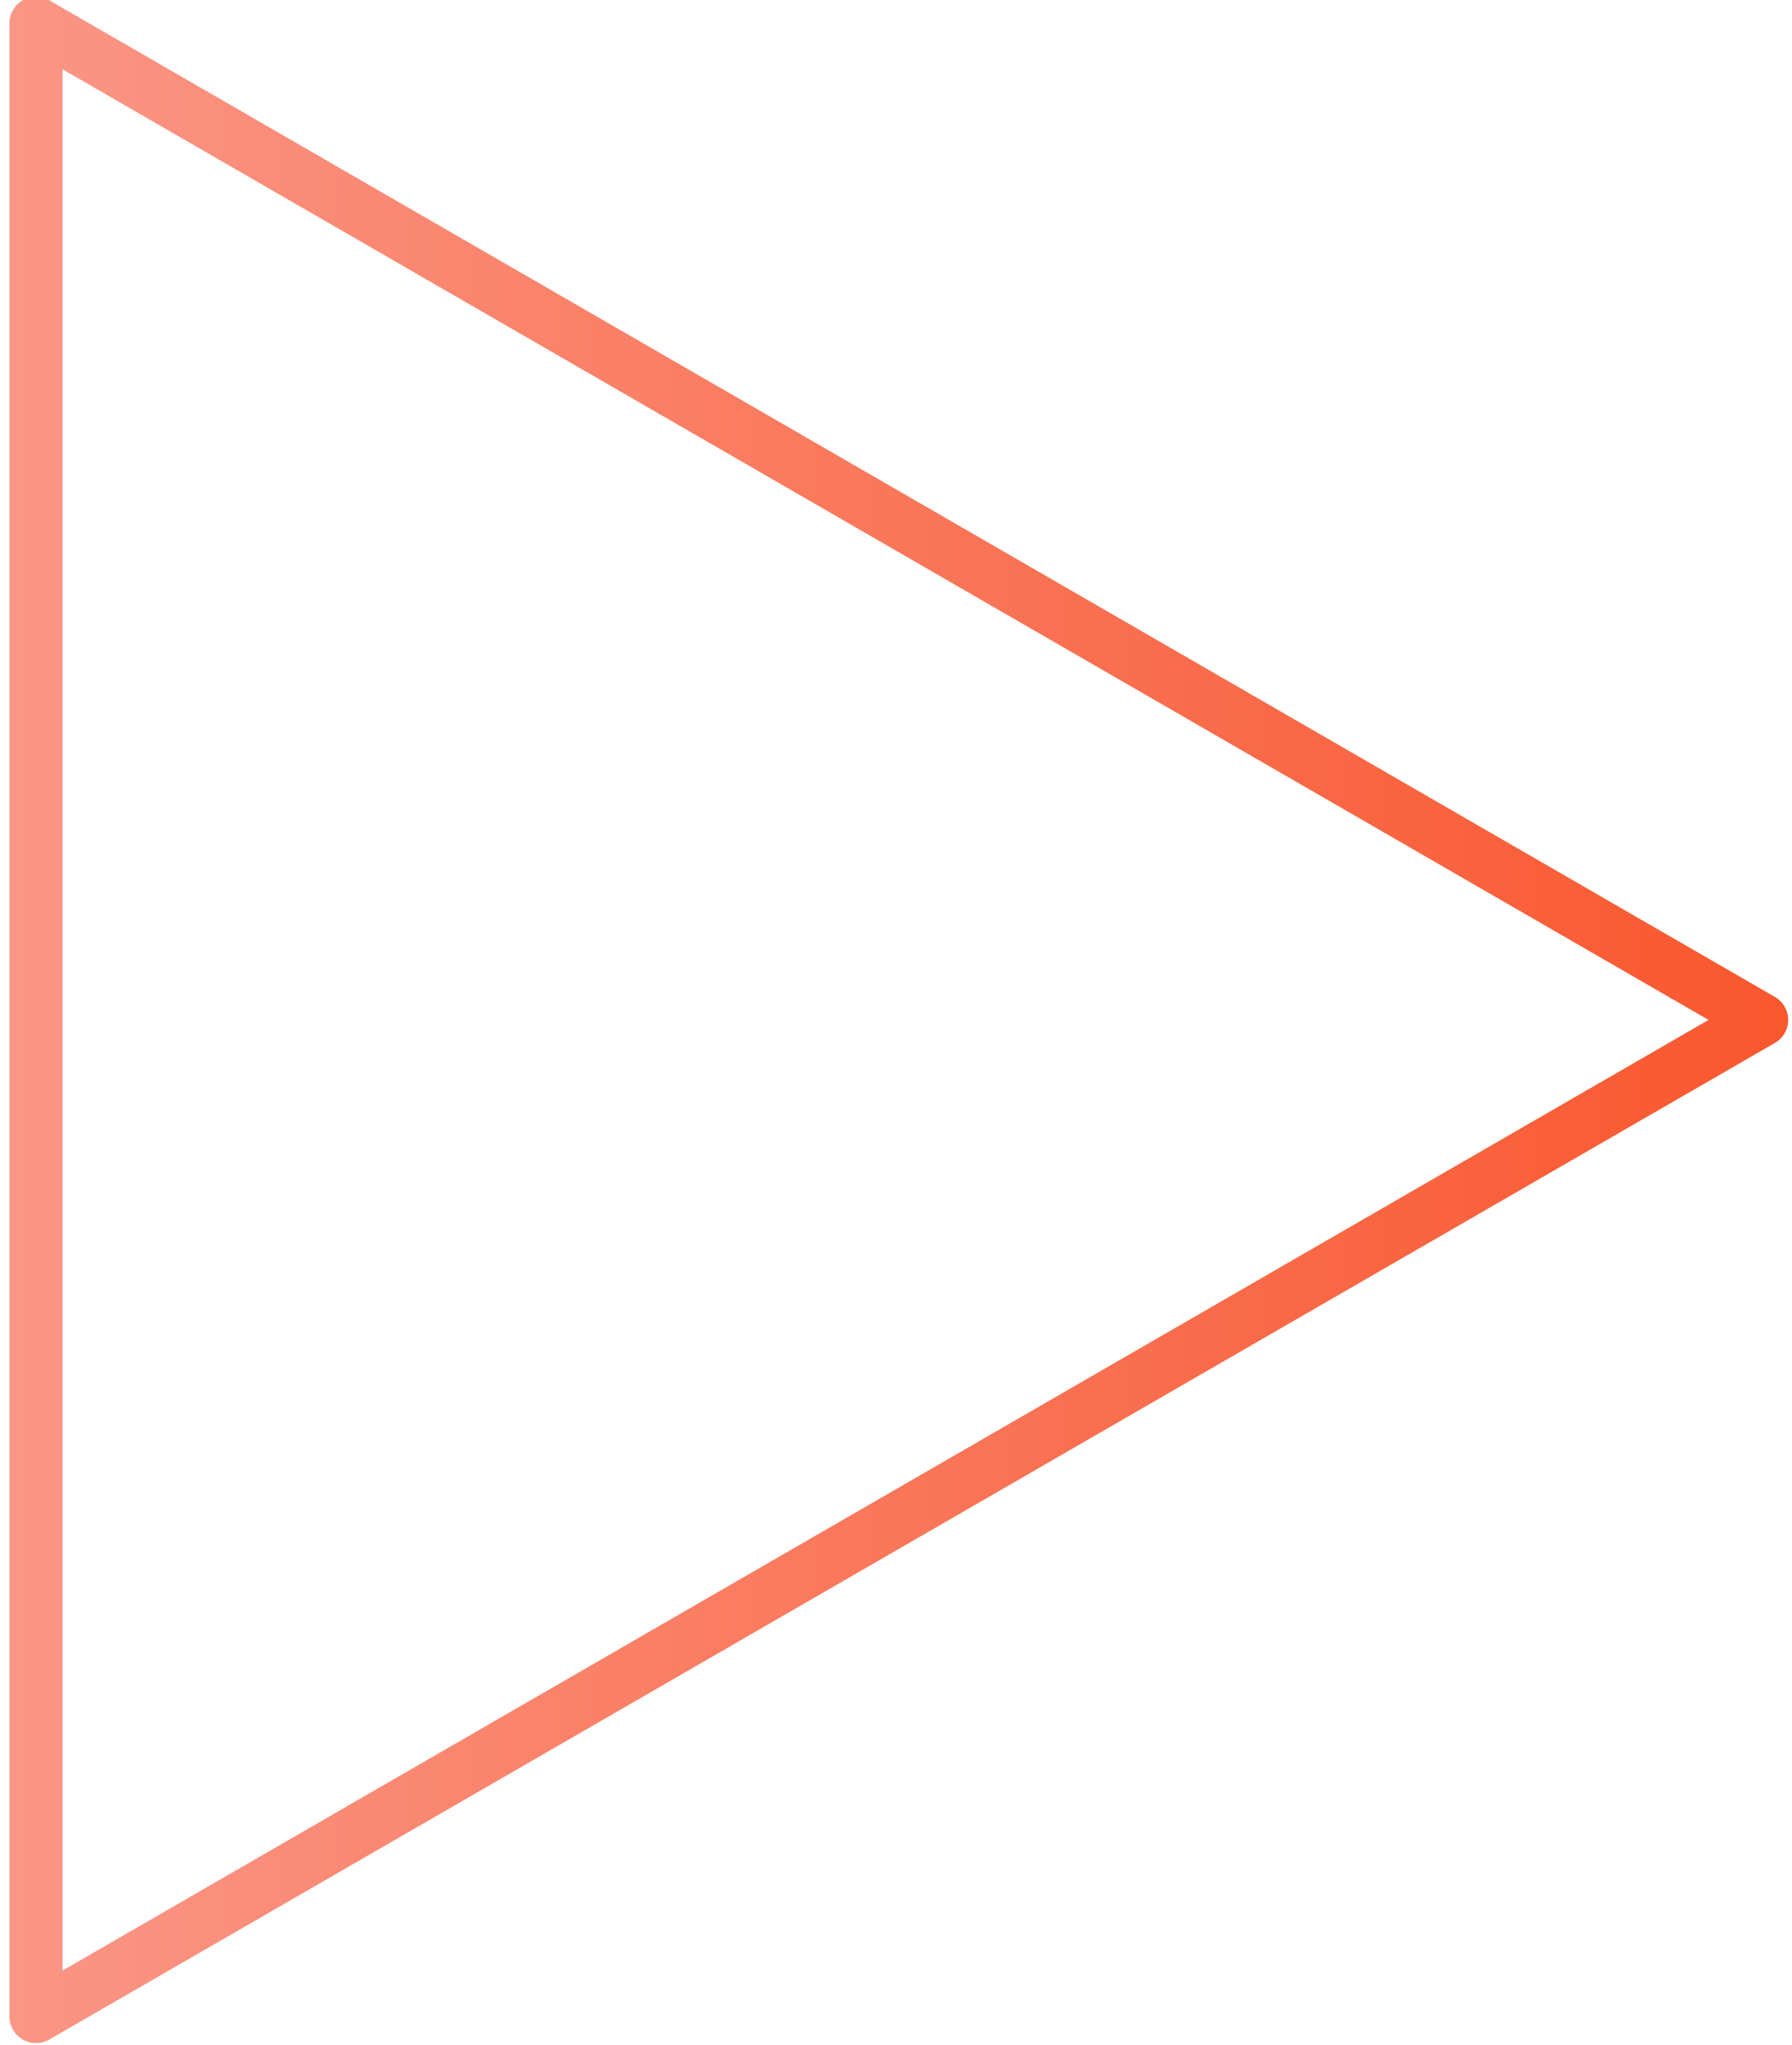 <svg width="135" height="154" viewBox="0 0 135 154" fill="none" xmlns="http://www.w3.org/2000/svg">
<path fill-rule="evenodd" clip-rule="evenodd" d="M2.712 1.755L132.712 76.81L2.712 151.866V1.755V1.755Z" stroke="url(#paint0_linear)" stroke-width="4" stroke-linecap="round" stroke-linejoin="round"/>
<defs>
<linearGradient id="paint0_linear" x1="0.712" y1="-21577.4" x2="134.712" y2="-21577.4" gradientUnits="userSpaceOnUse">
<stop stop-color="#FA9685"/>
<stop offset="1" stop-color="#F9572E"/>
</linearGradient>
</defs>
</svg>
